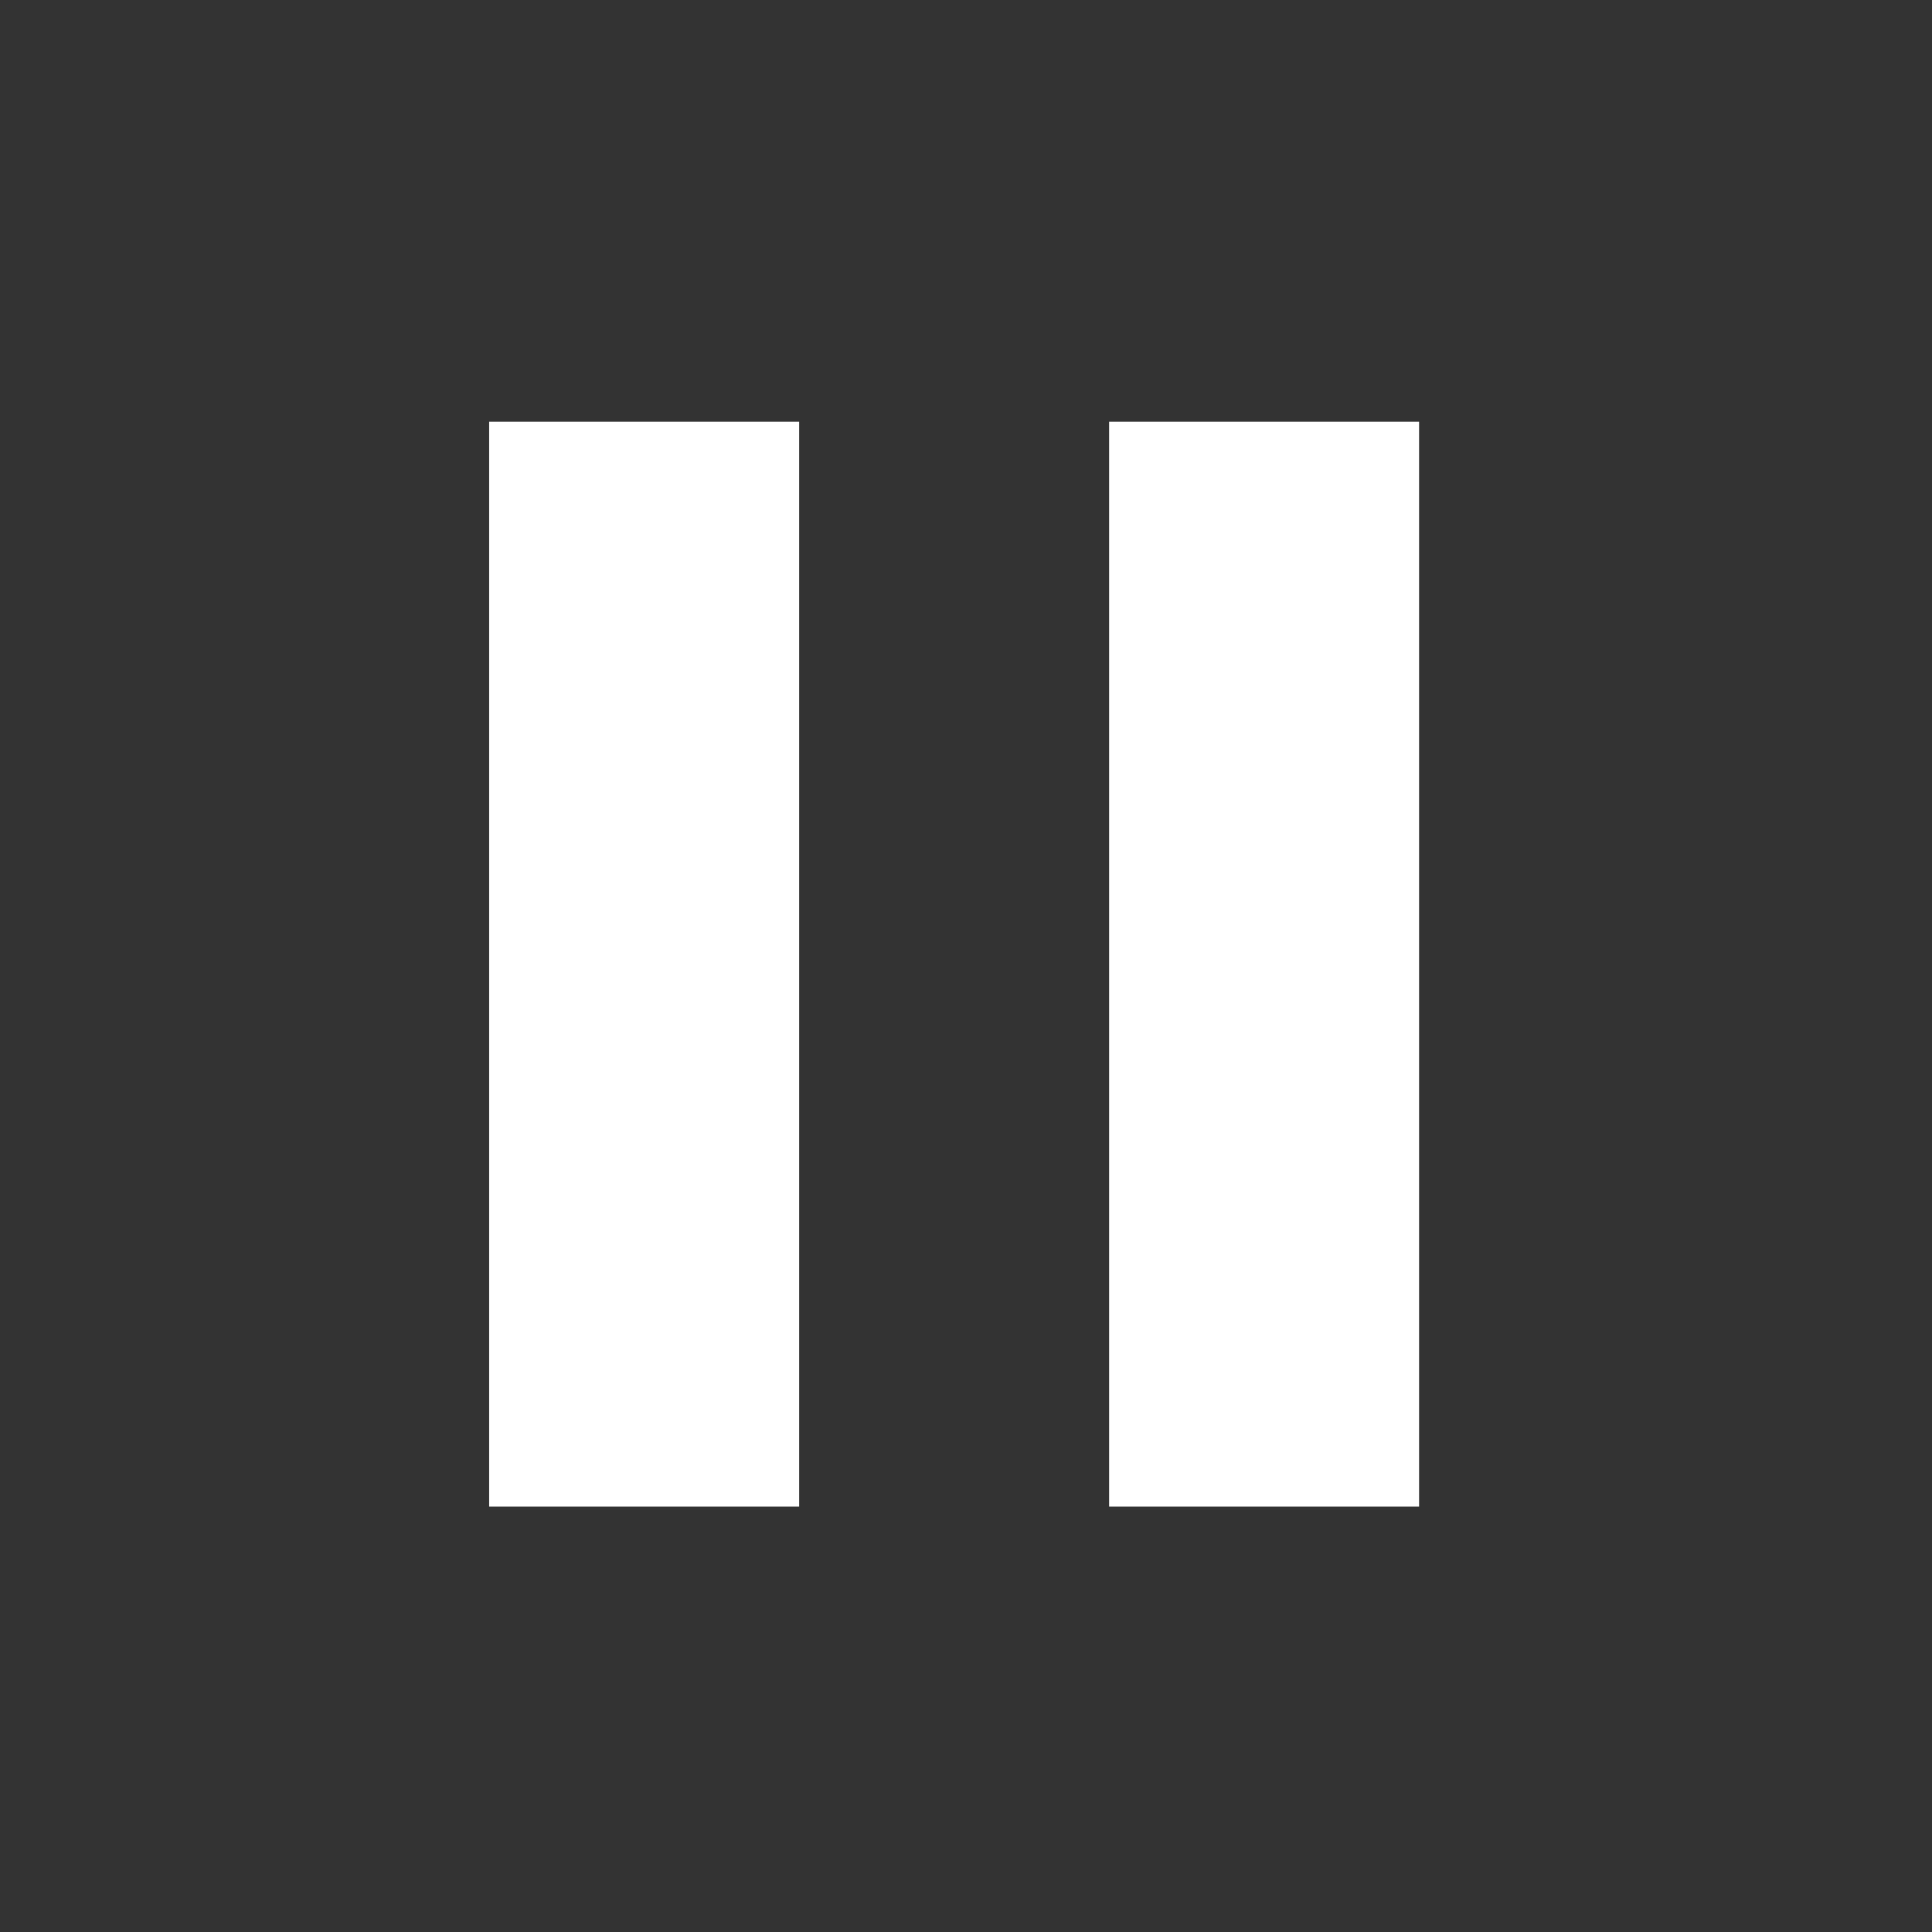 <svg width="37" height="37" viewBox="0 0 37 37" fill="none" xmlns="http://www.w3.org/2000/svg">
<rect x="0" y="0" width="37" height="37" fill="#333333" stroke="none"/>
<path d="M21.241 28.853V8.076H27.177V28.853H21.241ZM9.368 28.853V8.076H15.305V28.853H9.368Z" fill="white"/>
</svg>

